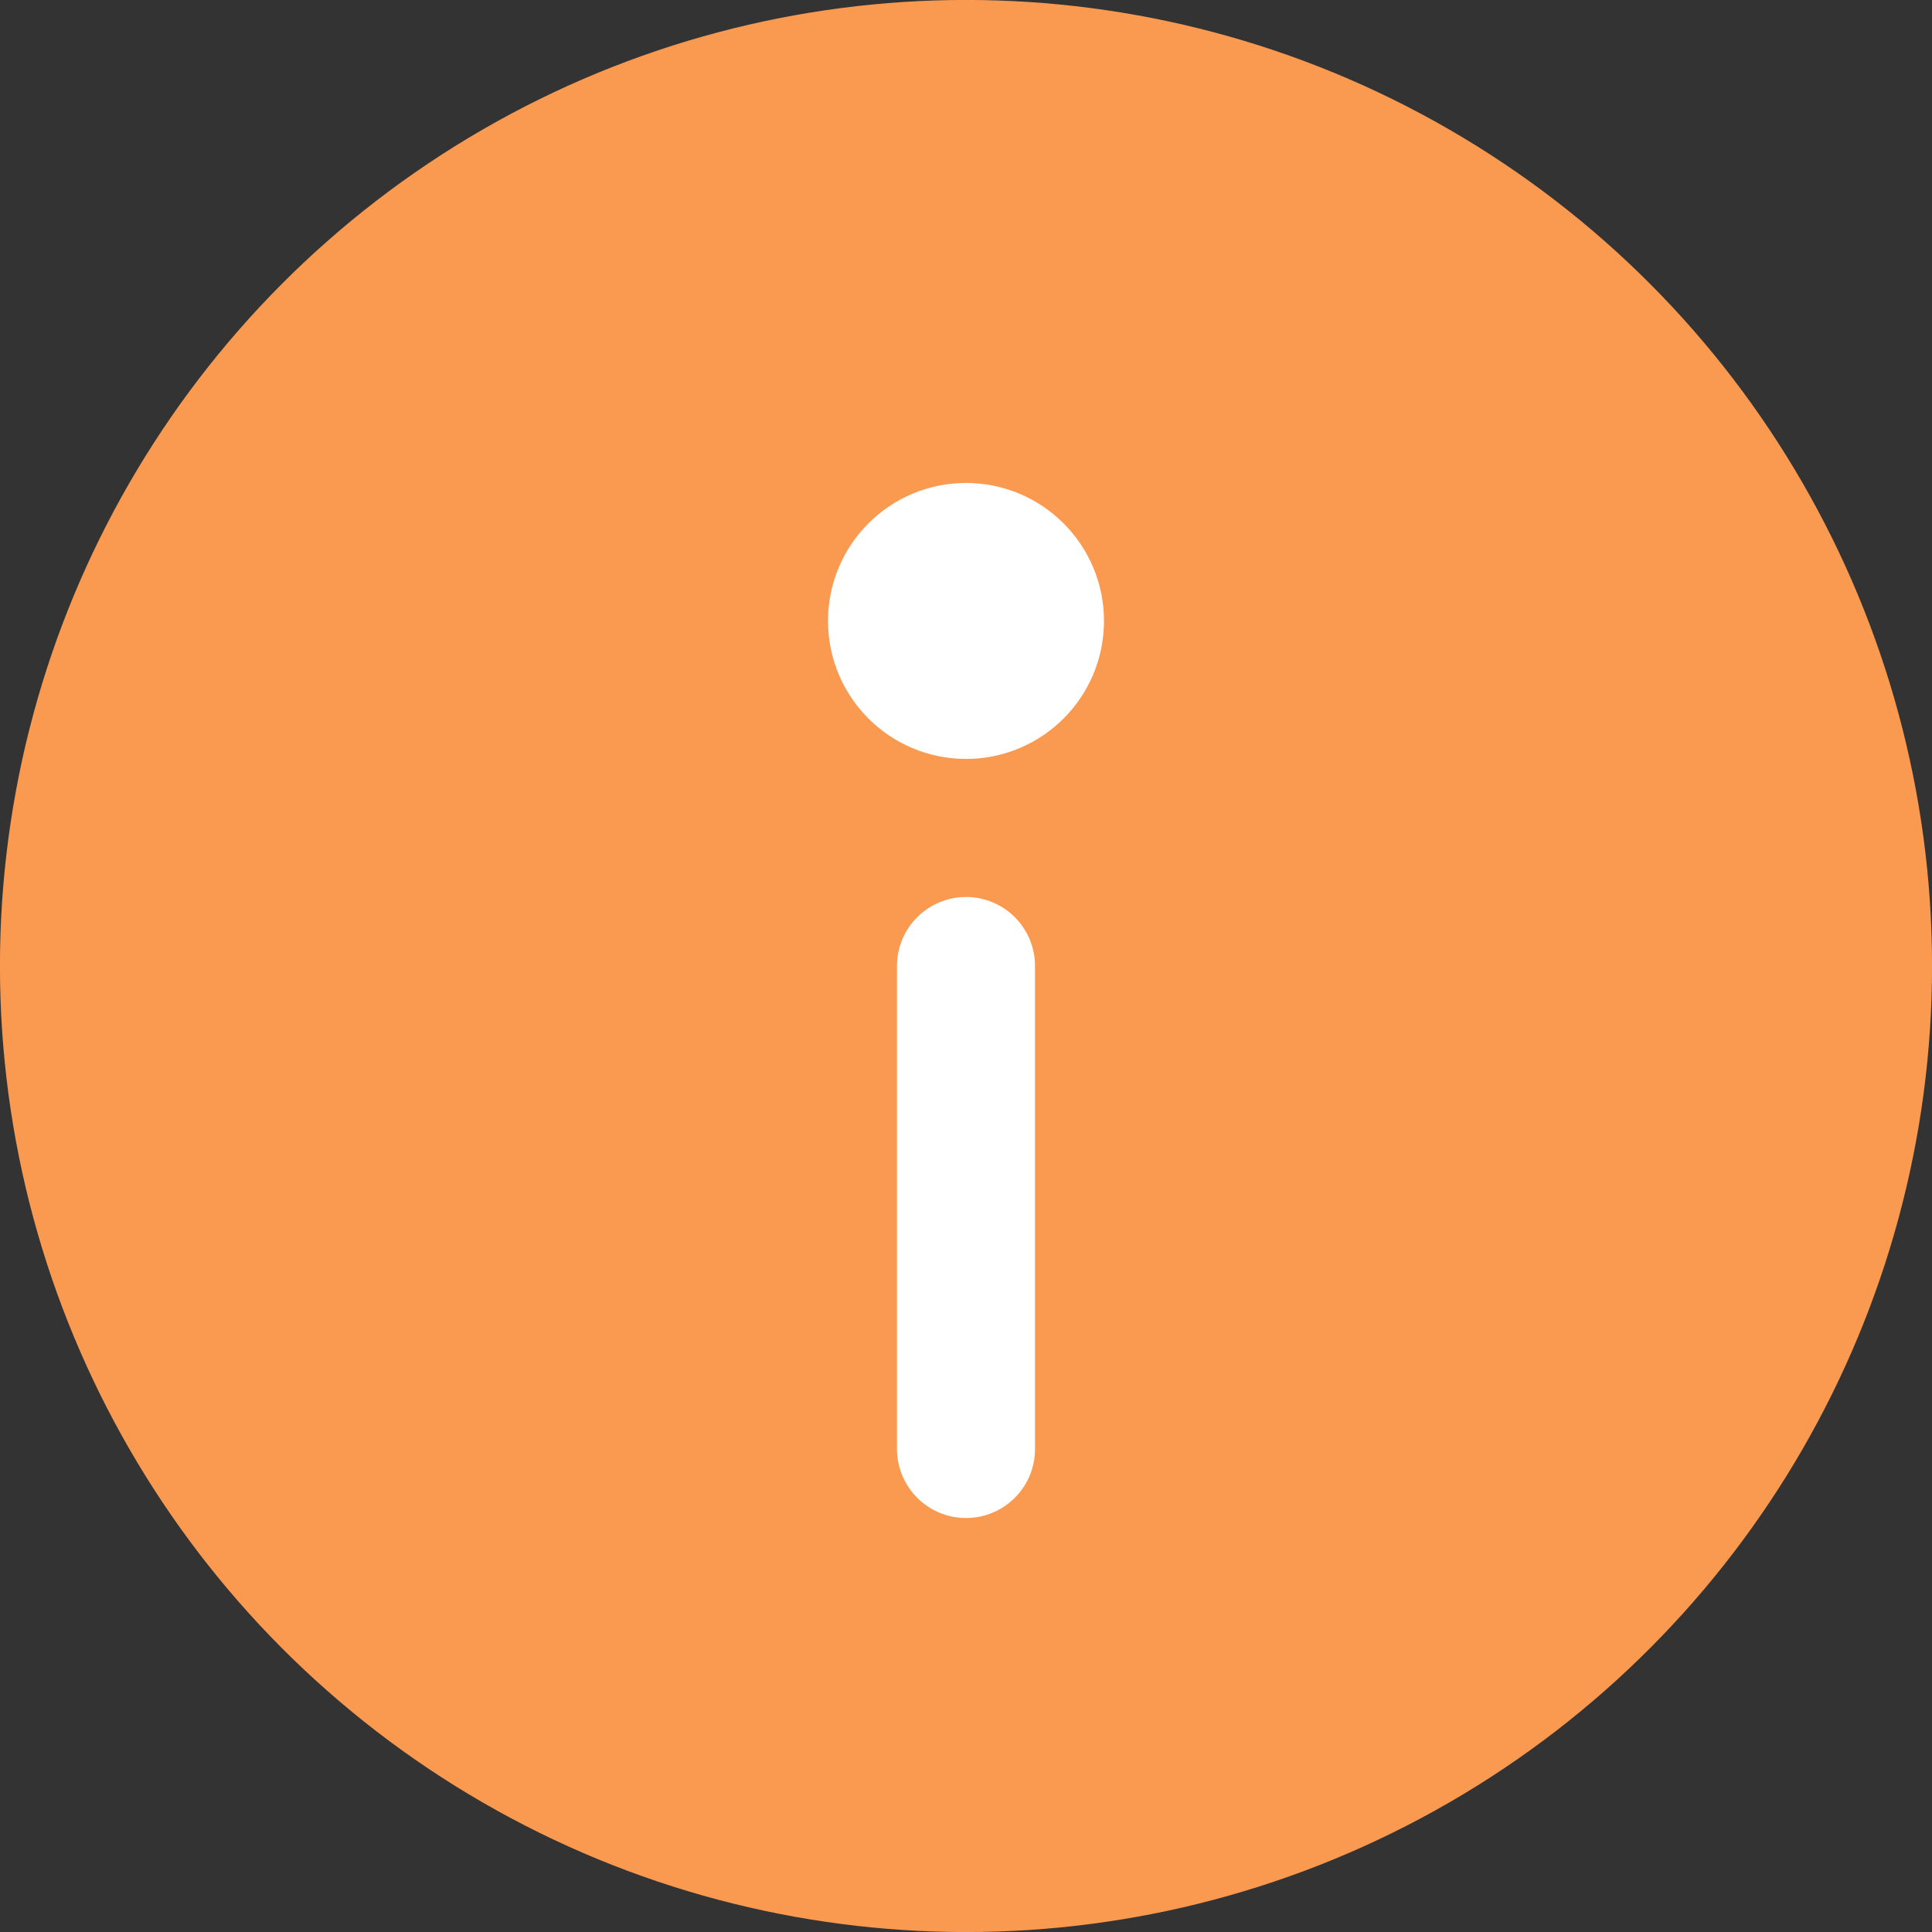 <svg id="Group_187" data-name="Group 187" xmlns="http://www.w3.org/2000/svg" width="20" height="20" viewBox="0 0 20 20">
  <rect x="0" y="0" width="20" height="20" fill="#333333" stroke="none"/>
  <g id="Group_186" data-name="Group 186">
    <circle id="Ellipse_76" data-name="Ellipse 76" cx="9.286" cy="9.286" r="9.286" transform="translate(0.714 0.714)" fill="#fa9950" stroke="#fa9950" stroke-linecap="round" stroke-linejoin="round" stroke-width="1.429"/>
    <line id="Line_74" data-name="Line 74" y2="5" transform="translate(10 10)" fill="none" stroke="#fff" stroke-linecap="round" stroke-linejoin="round" stroke-width="1.429"/>
    <circle id="Ellipse_77" data-name="Ellipse 77" cx="0.714" cy="0.714" r="0.714" transform="translate(9.286 5.714)" fill="none" stroke="#fff" stroke-linecap="round" stroke-linejoin="round" stroke-width="1.429"/>
  </g>
</svg>
